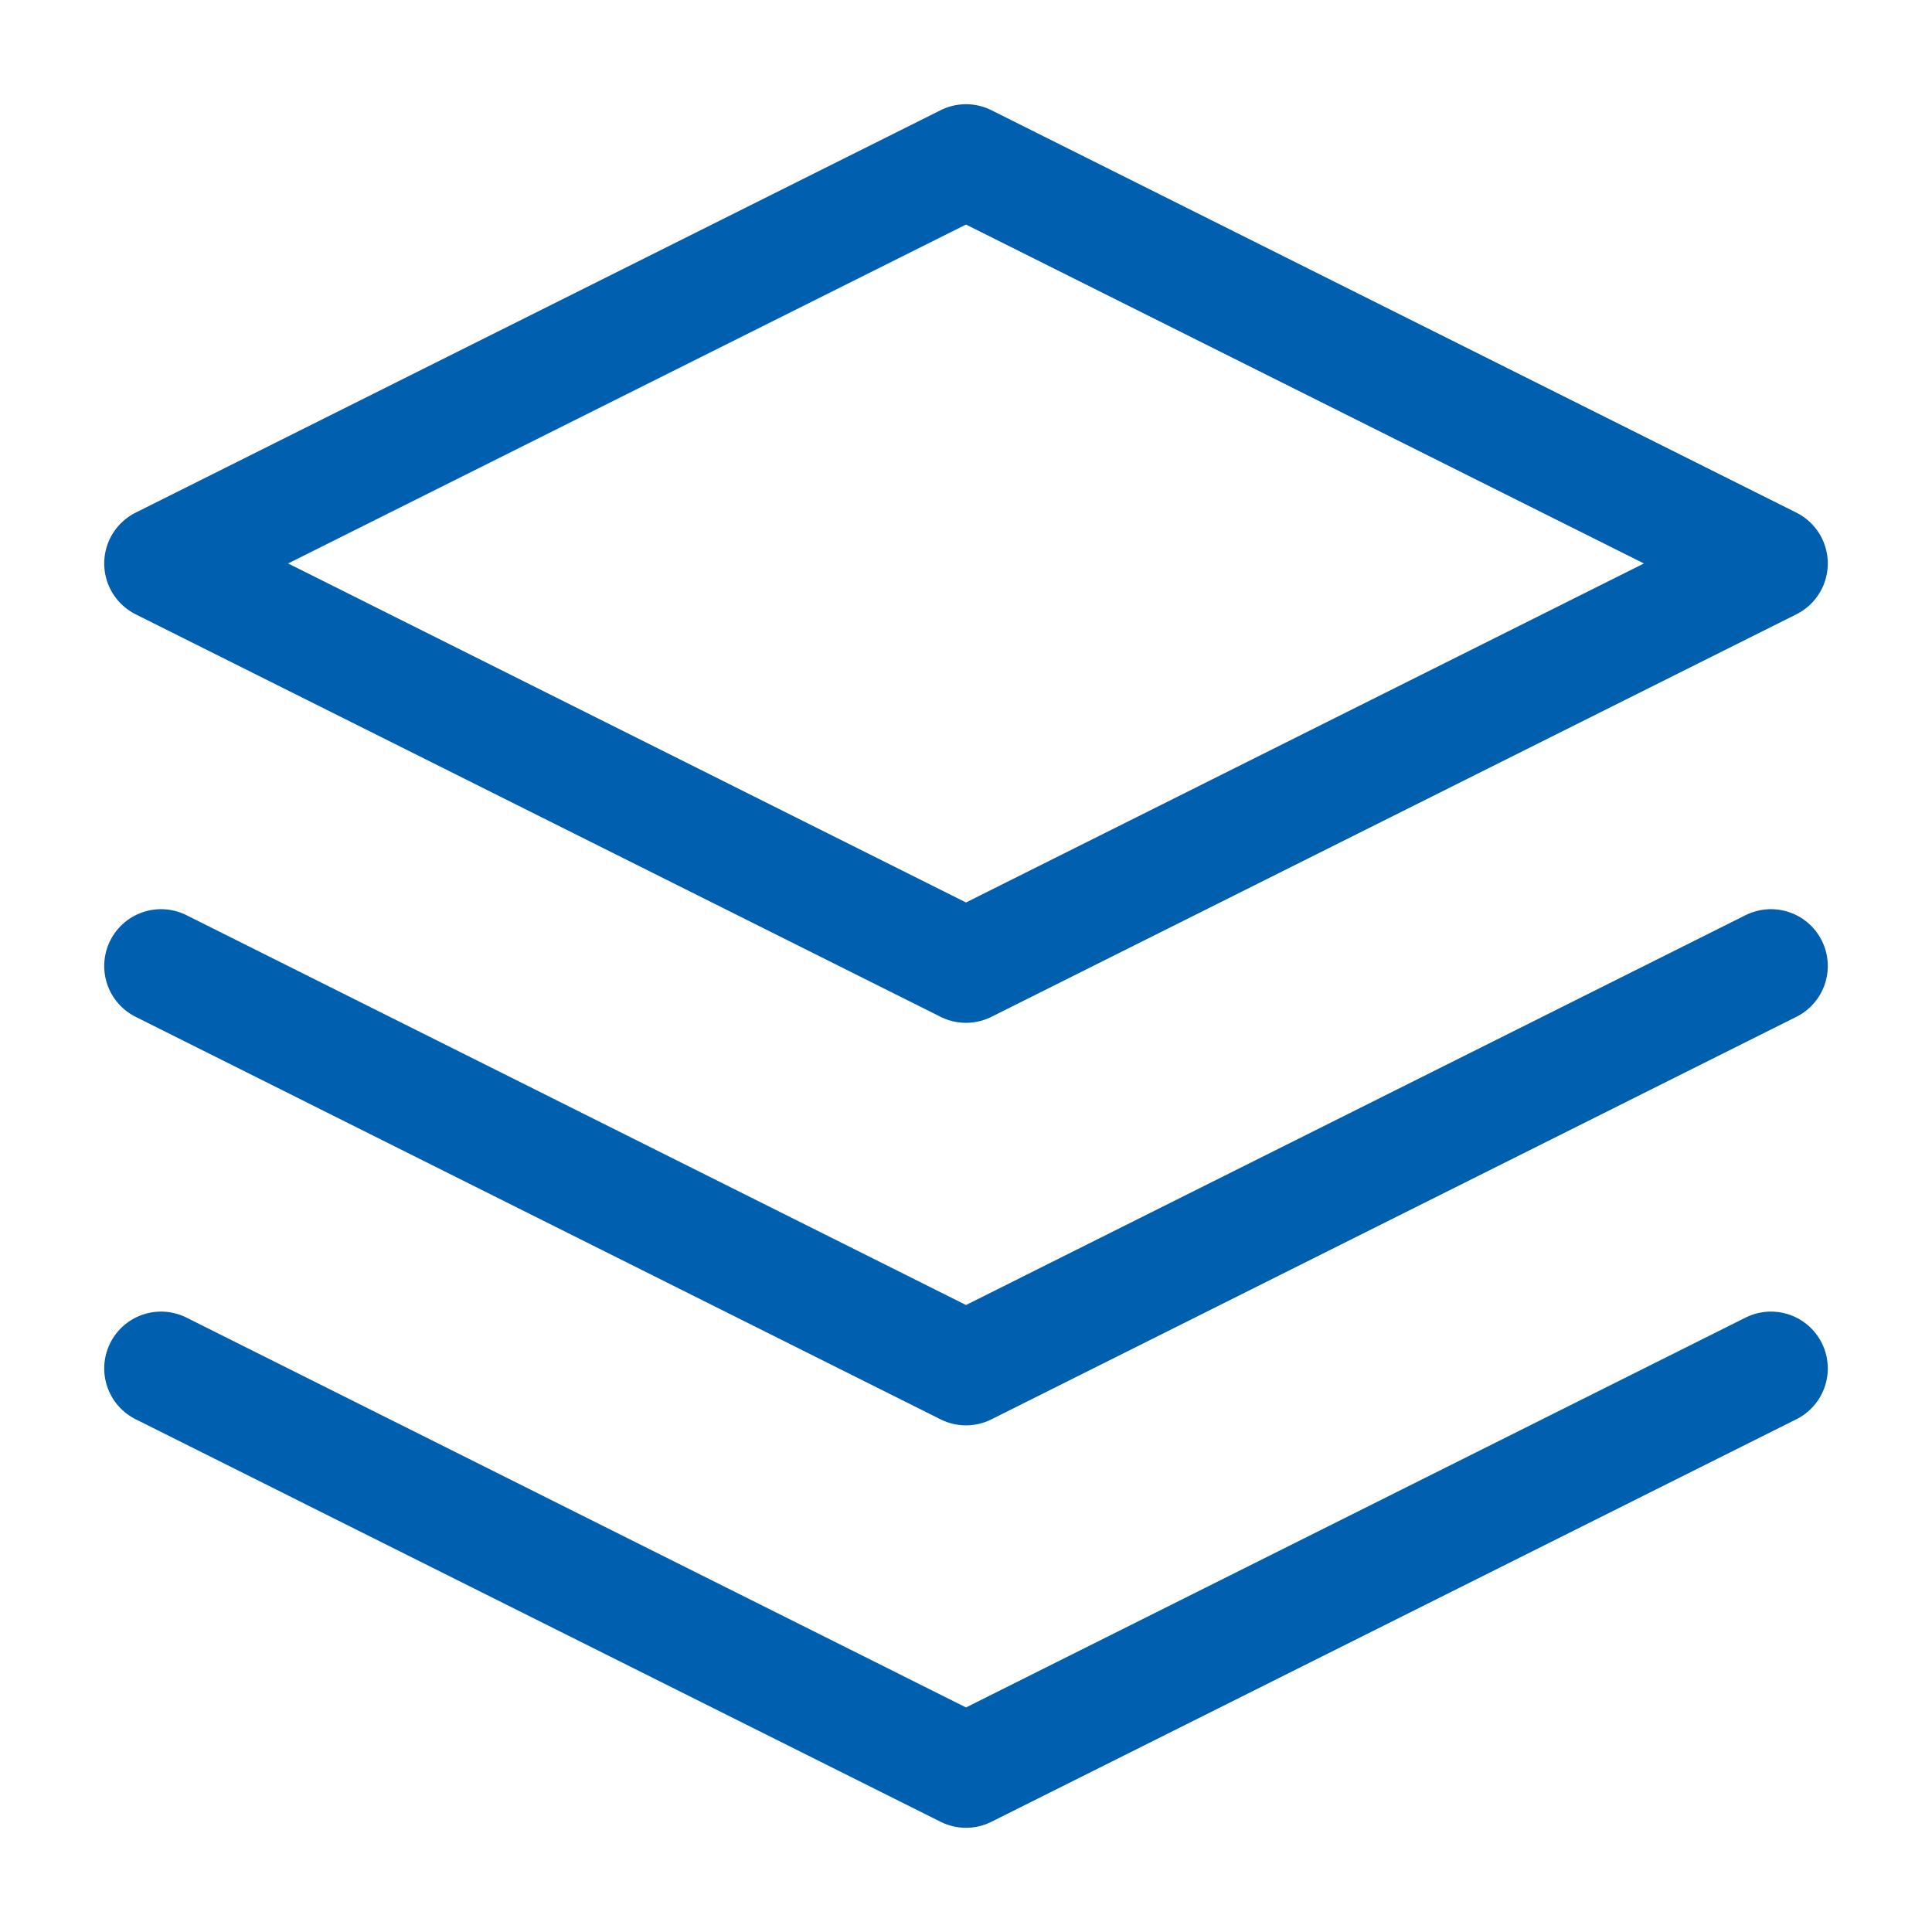 <svg width="17" height="17" viewBox="0 0 17 17" fill="none" xmlns="http://www.w3.org/2000/svg">
<path d="M8.5 1.417L1.417 4.958L8.5 8.5L15.583 4.958L8.5 1.417Z" stroke="#0060AF" stroke-linecap="round" stroke-linejoin="round"/>
<path d="M1.417 12.041L8.5 15.583L15.583 12.041" stroke="#0060AF" stroke-linecap="round" stroke-linejoin="round"/>
<path d="M1.417 8.5L8.5 12.042L15.583 8.5" stroke="#0060AF" stroke-linecap="round" stroke-linejoin="round"/>
</svg>
